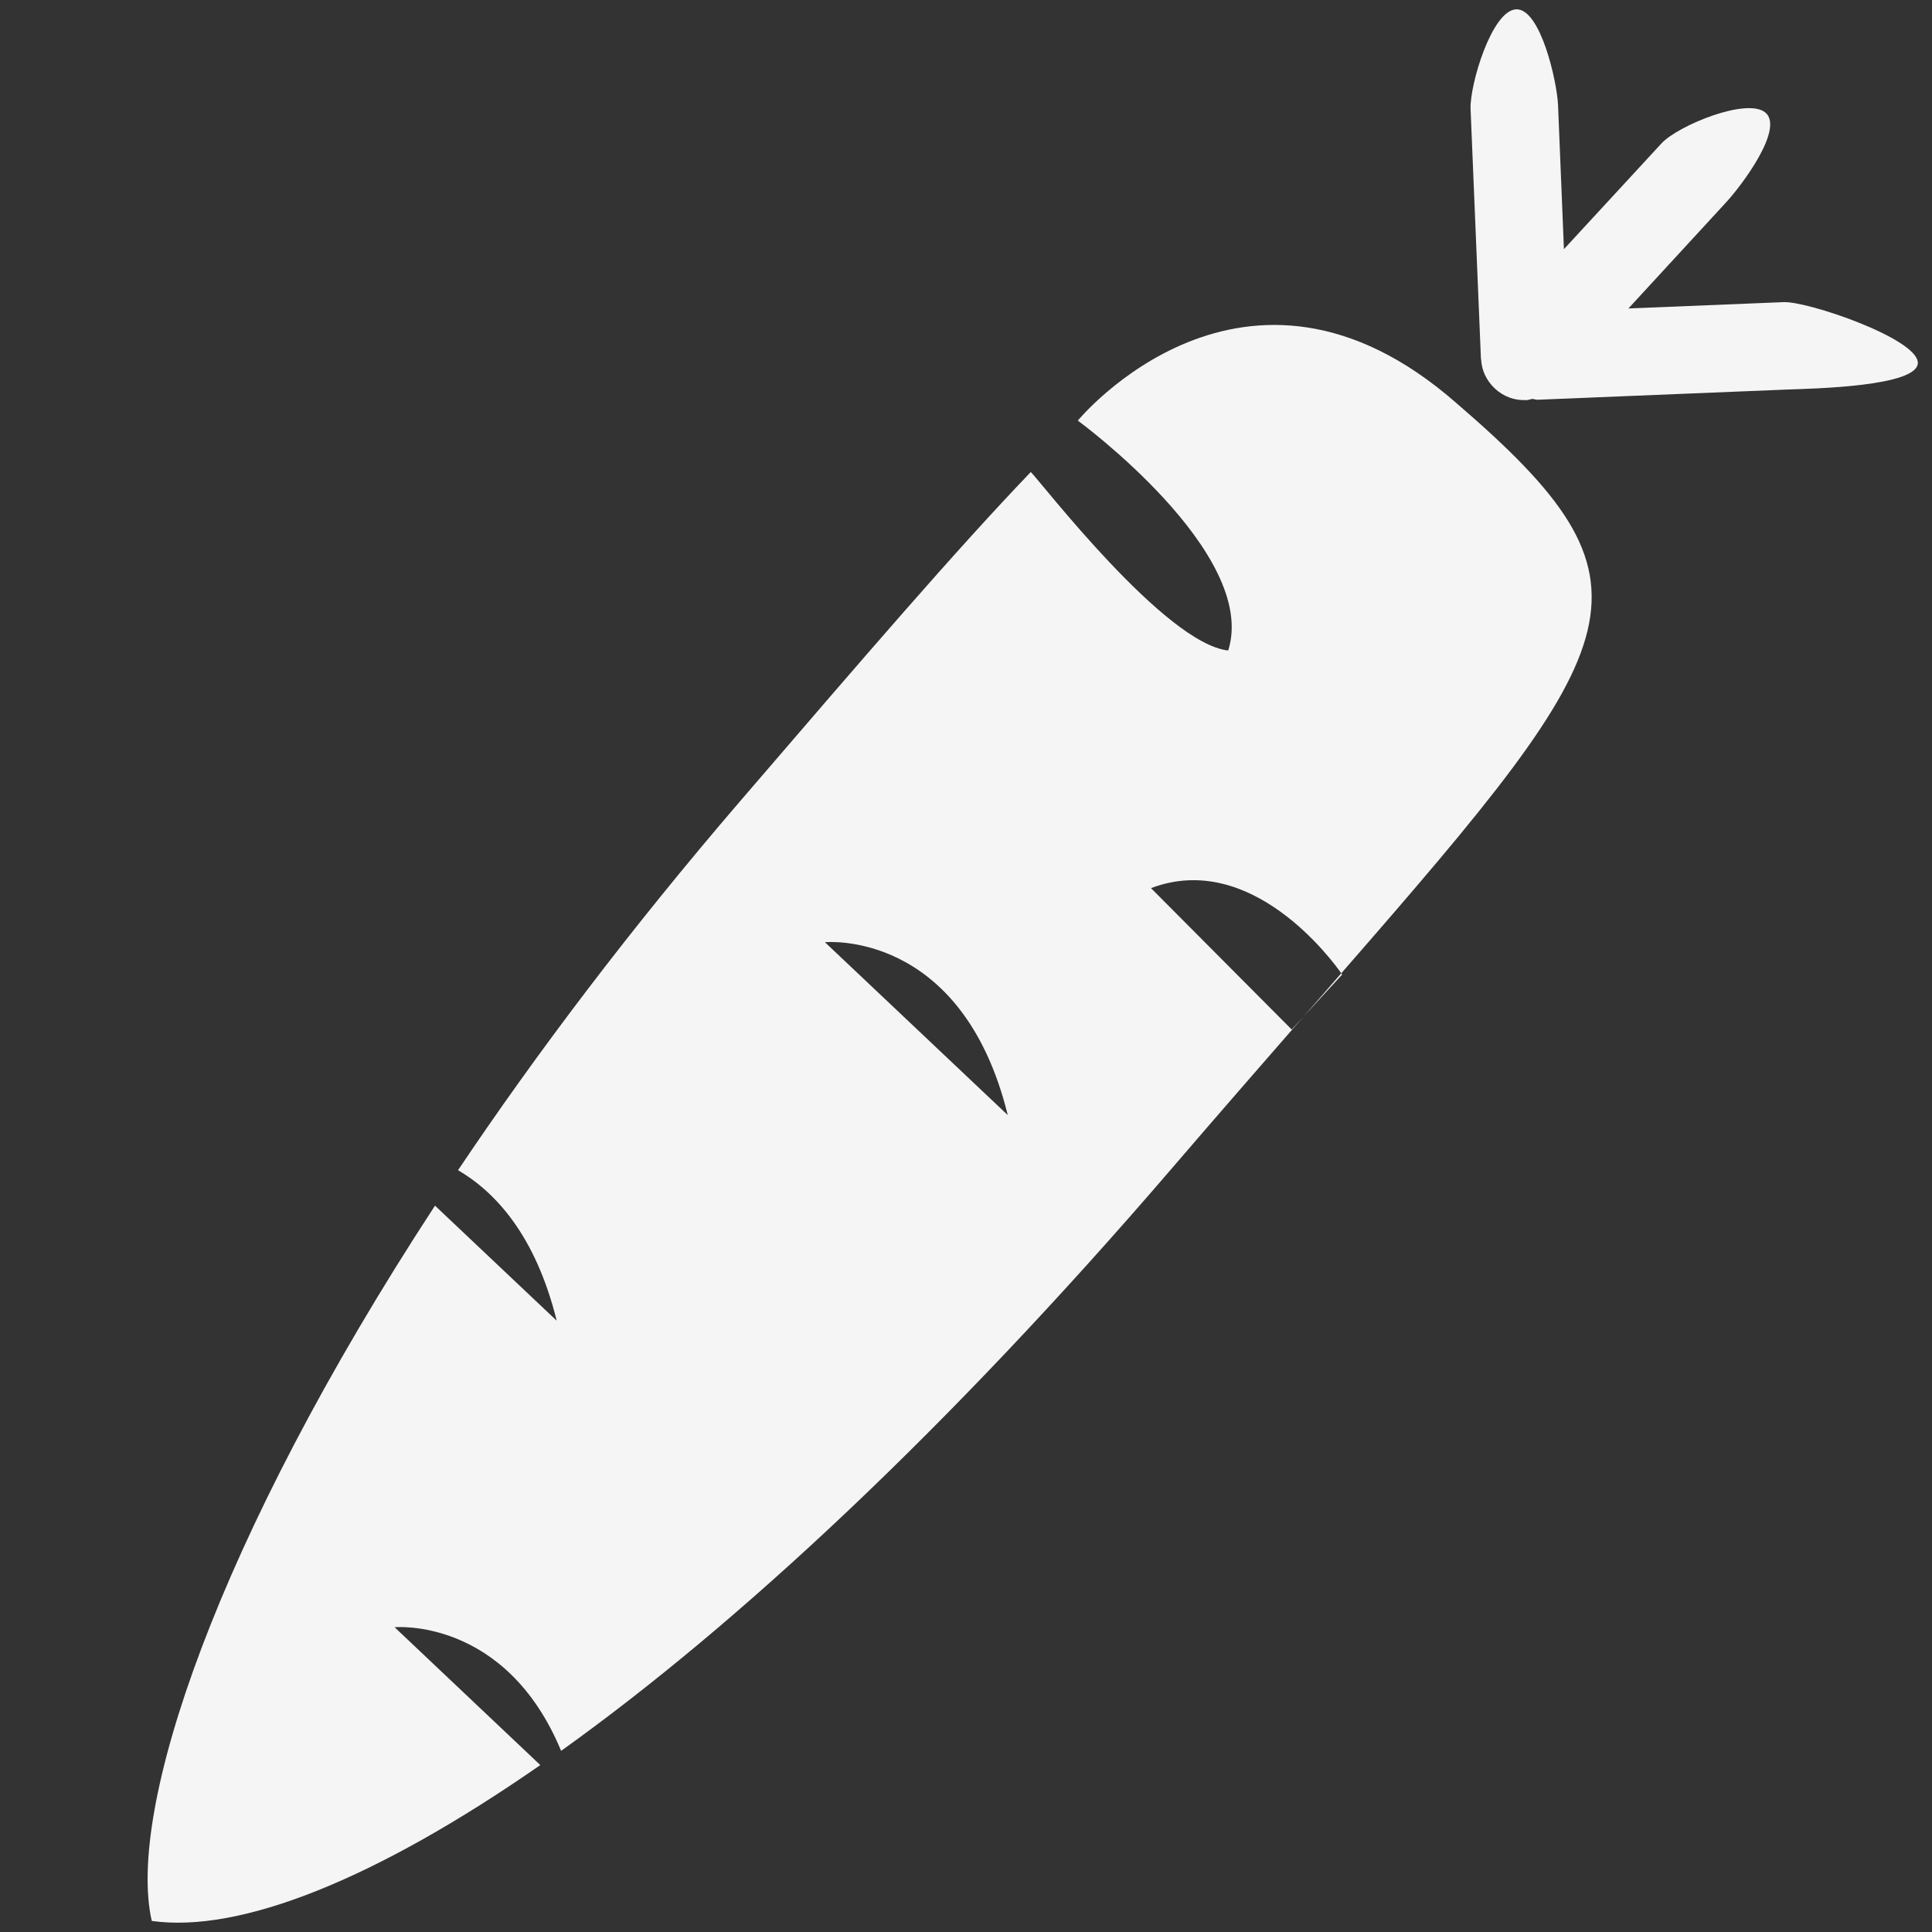 <?xml version="1.0" encoding="utf-8"?>
<!-- Generator: Adobe Illustrator 17.1.0, SVG Export Plug-In . SVG Version: 6.00 Build 0)  -->
<!DOCTYPE svg PUBLIC "-//W3C//DTD SVG 1.1//EN" "http://www.w3.org/Graphics/SVG/1.1/DTD/svg11.dtd">
<svg version="1.1" id="Layer_1" xmlns="http://www.w3.org/2000/svg" xmlns:xlink="http://www.w3.org/1999/xlink" x="0px" y="0px"
	 viewBox="0 0 144 144" enable-background="new 0 0 144 144" xml:space="preserve">
<rect x="0" y="0" width="144" height="144" fill="#333333" stroke="none"/>
<g>
	<path fill="#F5F5F5" d="M100.034,72.64c0,0-0.019-0.039-0.062-0.099c-0.903,1.041-1.833,2.114-2.807,3.219L100.034,72.64z"/>
	<path fill="#F5F5F5" d="M108.523,30.02c-15.761-13.786-28.189,1.328-28.189,1.328s13.501,9.886,11.21,17.137
		C86.851,47.977,77.664,36.021,76.83,35.18C71.249,41,64.337,49.045,55.216,59.657c-8.23,9.572-15.23,18.852-21.076,27.561
		c2.783,1.632,5.776,4.853,7.354,11.22l-9.071-8.576c-16.393,25.078-22.986,45.105-21.111,53.313
		c6.57,0.926,16.649-3.064,28.96-11.617l-10.861-10.274c0,0,8.264-0.771,12.412,9.214c13.175-9.416,28.793-23.948,45.434-43.314
		c3.624-4.219,6.911-7.987,9.907-11.422l-0.888,0.973L85.788,66.196c7.481-2.836,13.509,5.392,14.184,6.345
		C121.734,47.595,124.3,43.576,108.523,30.02z M61.484,70.227c0,0,10.202-1.004,13.629,12.885L61.484,70.227z"/>
	<path fill="#F5F5F5" d="M132.944,22.519l-11.571,0.473l7.26-7.888c1.232-1.33,4.303-5.462,2.985-6.683
		c-1.325-1.219-6.551,0.936-7.776,2.262l-7.276,7.888l-0.438-10.72c-0.074-1.802-1.318-7.229-3.12-7.156
		c-1.814,0.07-3.466,5.621-3.4,7.421l0.771,18.589c-0.015,0.015,0.004,0.037,0.012,0.052c0.023,0.407,0.112,0.806,0.283,1.18
		c0.372,0.785,1.023,1.392,1.833,1.696c0.391,0.14,0.802,0.204,1.206,0.186c0.015,0.004,0.031,0.017,0.05,0.01
		c0.019,0.008,0.039-0.01,0.054-0.012c0.135-0.008,0.26-0.066,0.387-0.087c0.147,0.014,0.275,0.072,0.419,0.064l18.595-0.76
		c1.799-0.069,9.795-0.207,9.726-2.014C142.867,25.221,134.75,22.446,132.944,22.519z"/>
</g>
</svg>
